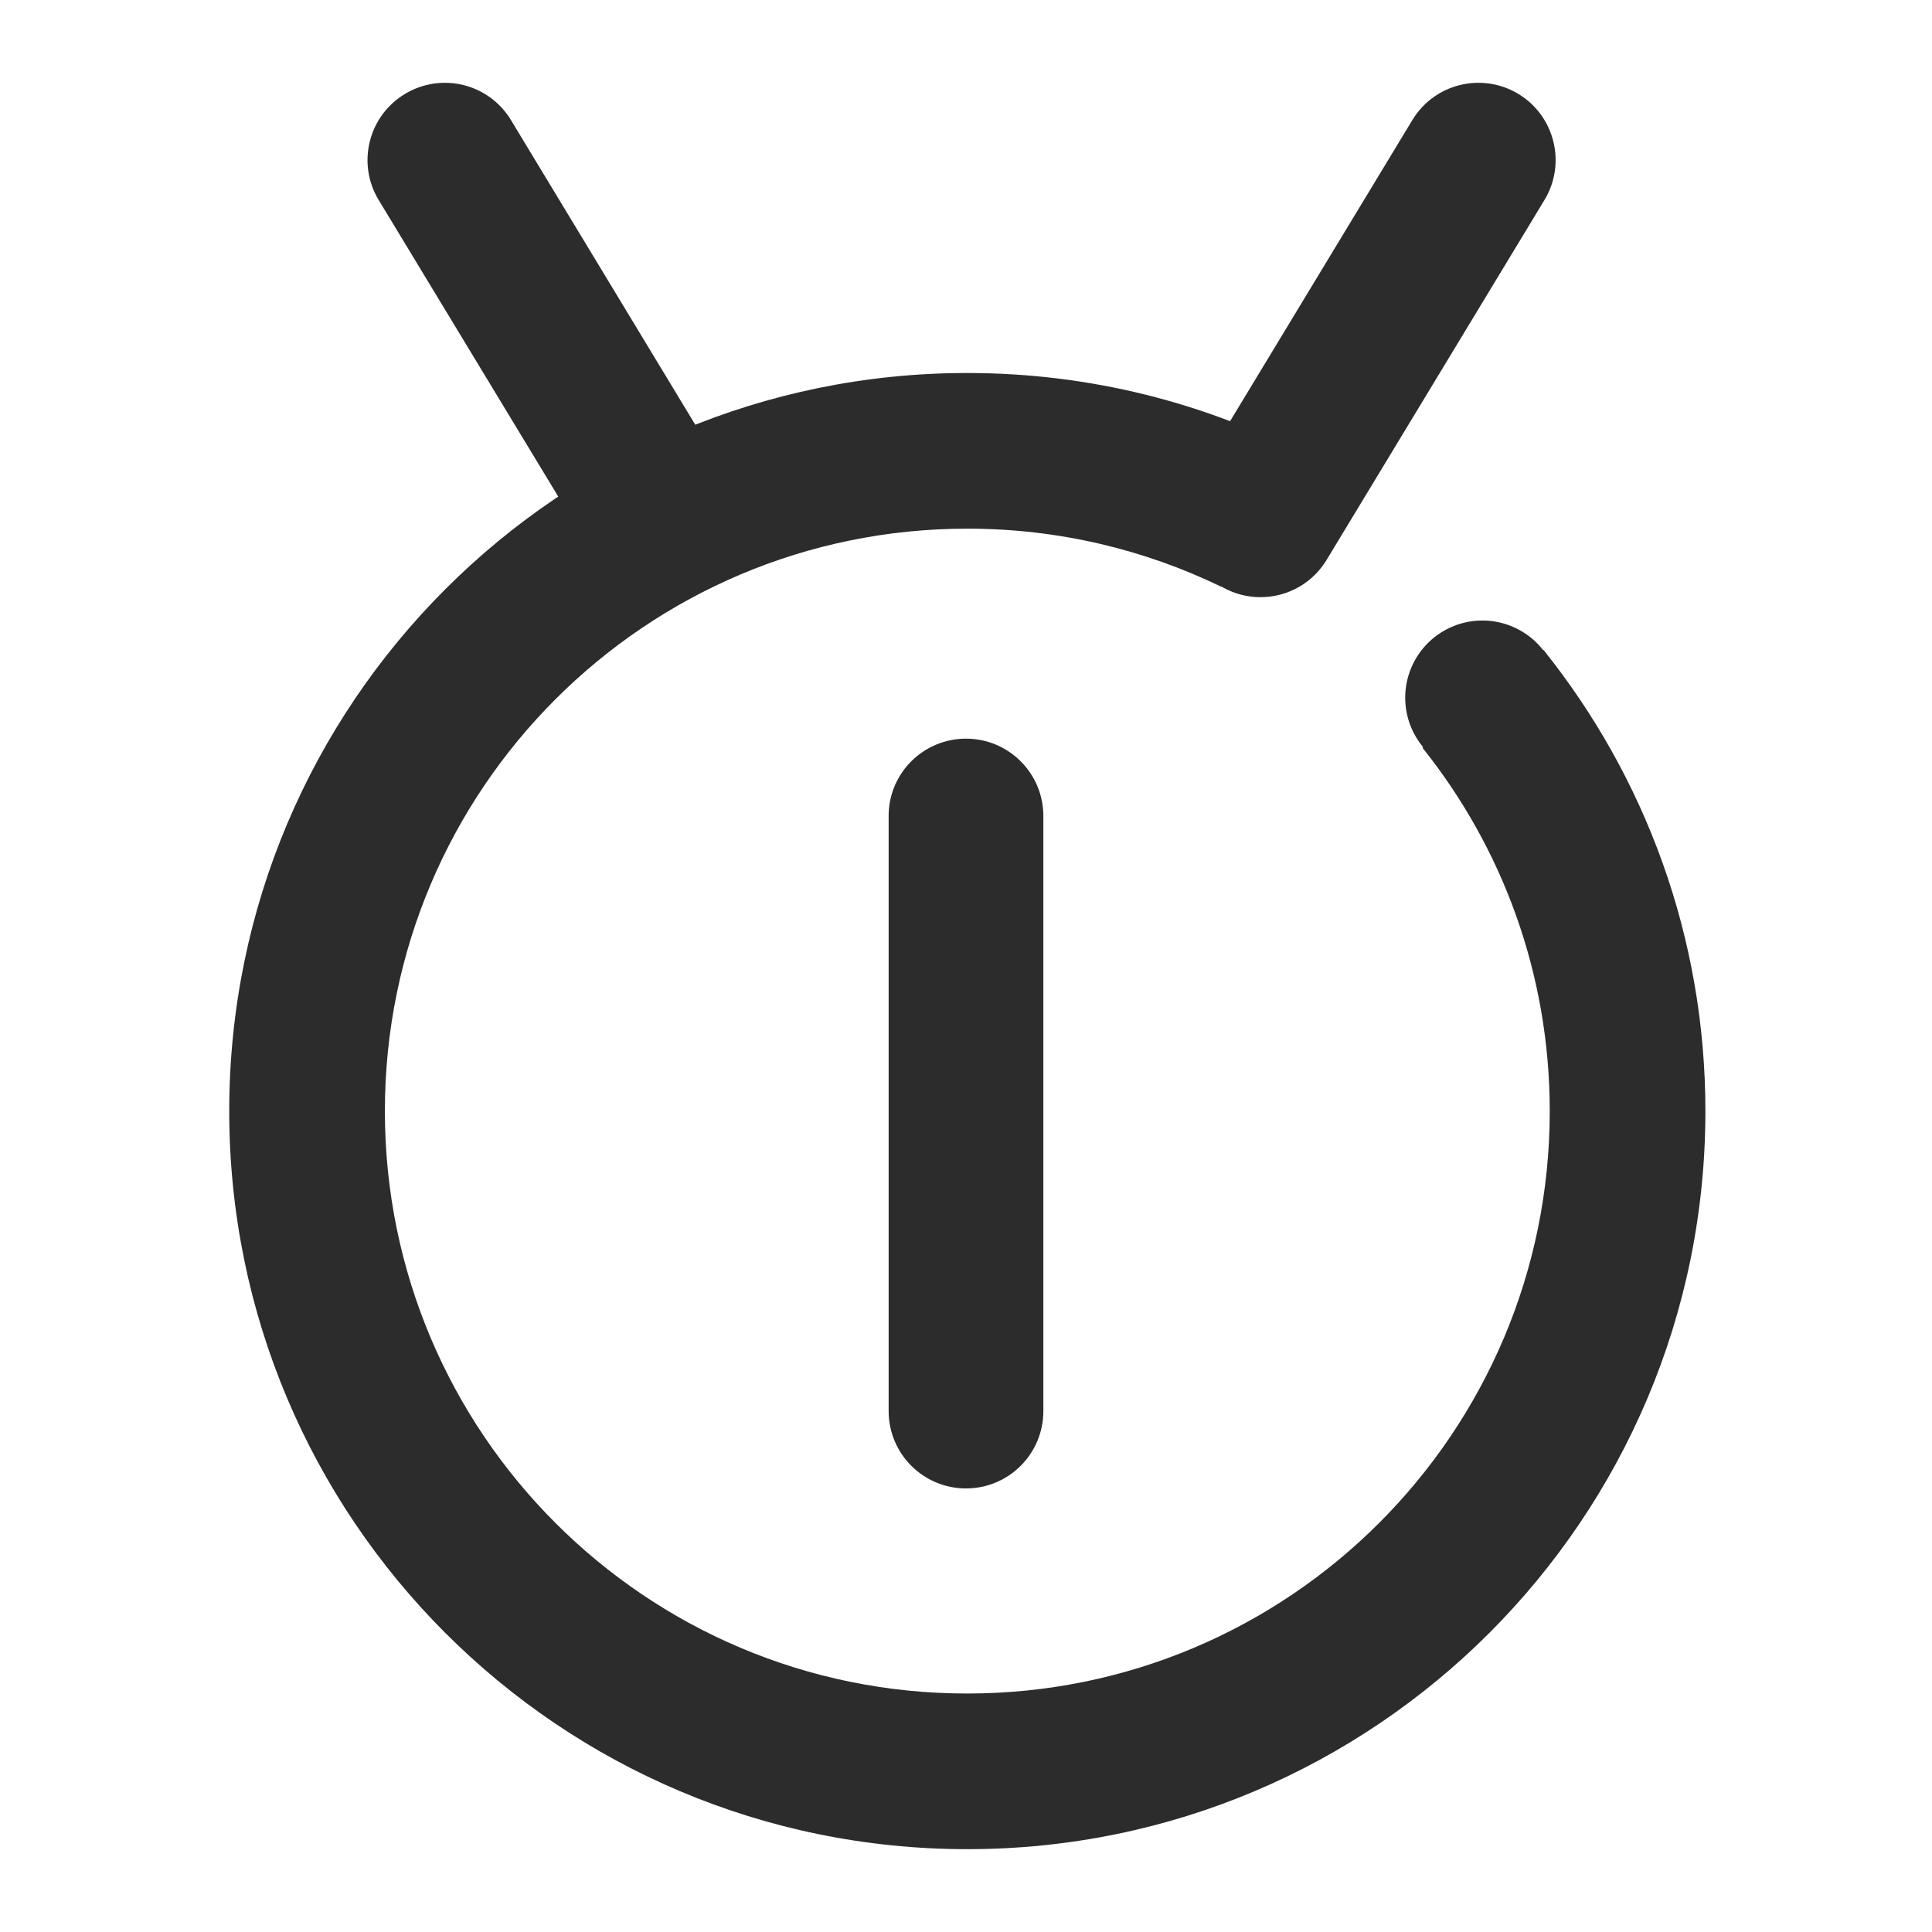 <?xml version="1.0" standalone="no"?><!DOCTYPE svg PUBLIC "-//W3C//DTD SVG 1.1//EN" "http://www.w3.org/Graphics/SVG/1.1/DTD/svg11.dtd"><svg t="1722234414224" class="icon" viewBox="0 0 1024 1024" version="1.1" xmlns="http://www.w3.org/2000/svg" p-id="12234" xmlns:xlink="http://www.w3.org/1999/xlink" width="200" height="200"><path d="M512 391.5c22.6 0 41 18.3 41 41v315.4c0 22.6-18.3 41-41 41-22.6 0-41-18.3-41-41V432.4c0-22.6 18.4-40.9 41-40.9zM214.6 49.8c19.4-11.7 44.5-5.5 56.2 13.8l109.8 181.5c11.7 19.4 5.5 44.5-13.8 56.2-19.4 11.7-44.5 5.5-56.2-13.8L200.7 106c-11.7-19.3-5.5-44.5 13.9-56.2zM804.8 49.8c-19.4-11.7-44.5-5.5-56.2 13.8L633.1 254.4c-11.7 19.4-5.5 44.5 13.8 56.2 19.4 11.7 44.5 5.5 56.2-13.8L818.6 106c11.7-19.3 5.5-44.5-13.8-56.2z" fill="#2c2c2c" p-id="12235"></path><path d="M818.1 344.5l-63.4 50.8-0.7 1.1c42.2 52.8 67.4 119.7 67.4 192.5 0 170.5-138.2 308.7-308.7 308.7-170.5 0.1-308.7-138.2-308.7-308.7s138.2-308.7 308.7-308.7c48.3 0 94 11.1 134.6 30.8l45.8-69.3c-54-28.1-115.3-44-180.4-44-216.1 0-391.2 175.1-391.2 391.2s175.1 391.2 391.2 391.2S903.9 805 903.9 588.9c0-92.4-32.1-177.4-85.8-244.4z" fill="#2c2c2c" p-id="12236"></path><path d="M785.7 369.8m-40.9 0a40.9 40.9 0 1 0 81.8 0 40.9 40.9 0 1 0-81.8 0Z" fill="#2c2c2c" p-id="12237"></path></svg>
